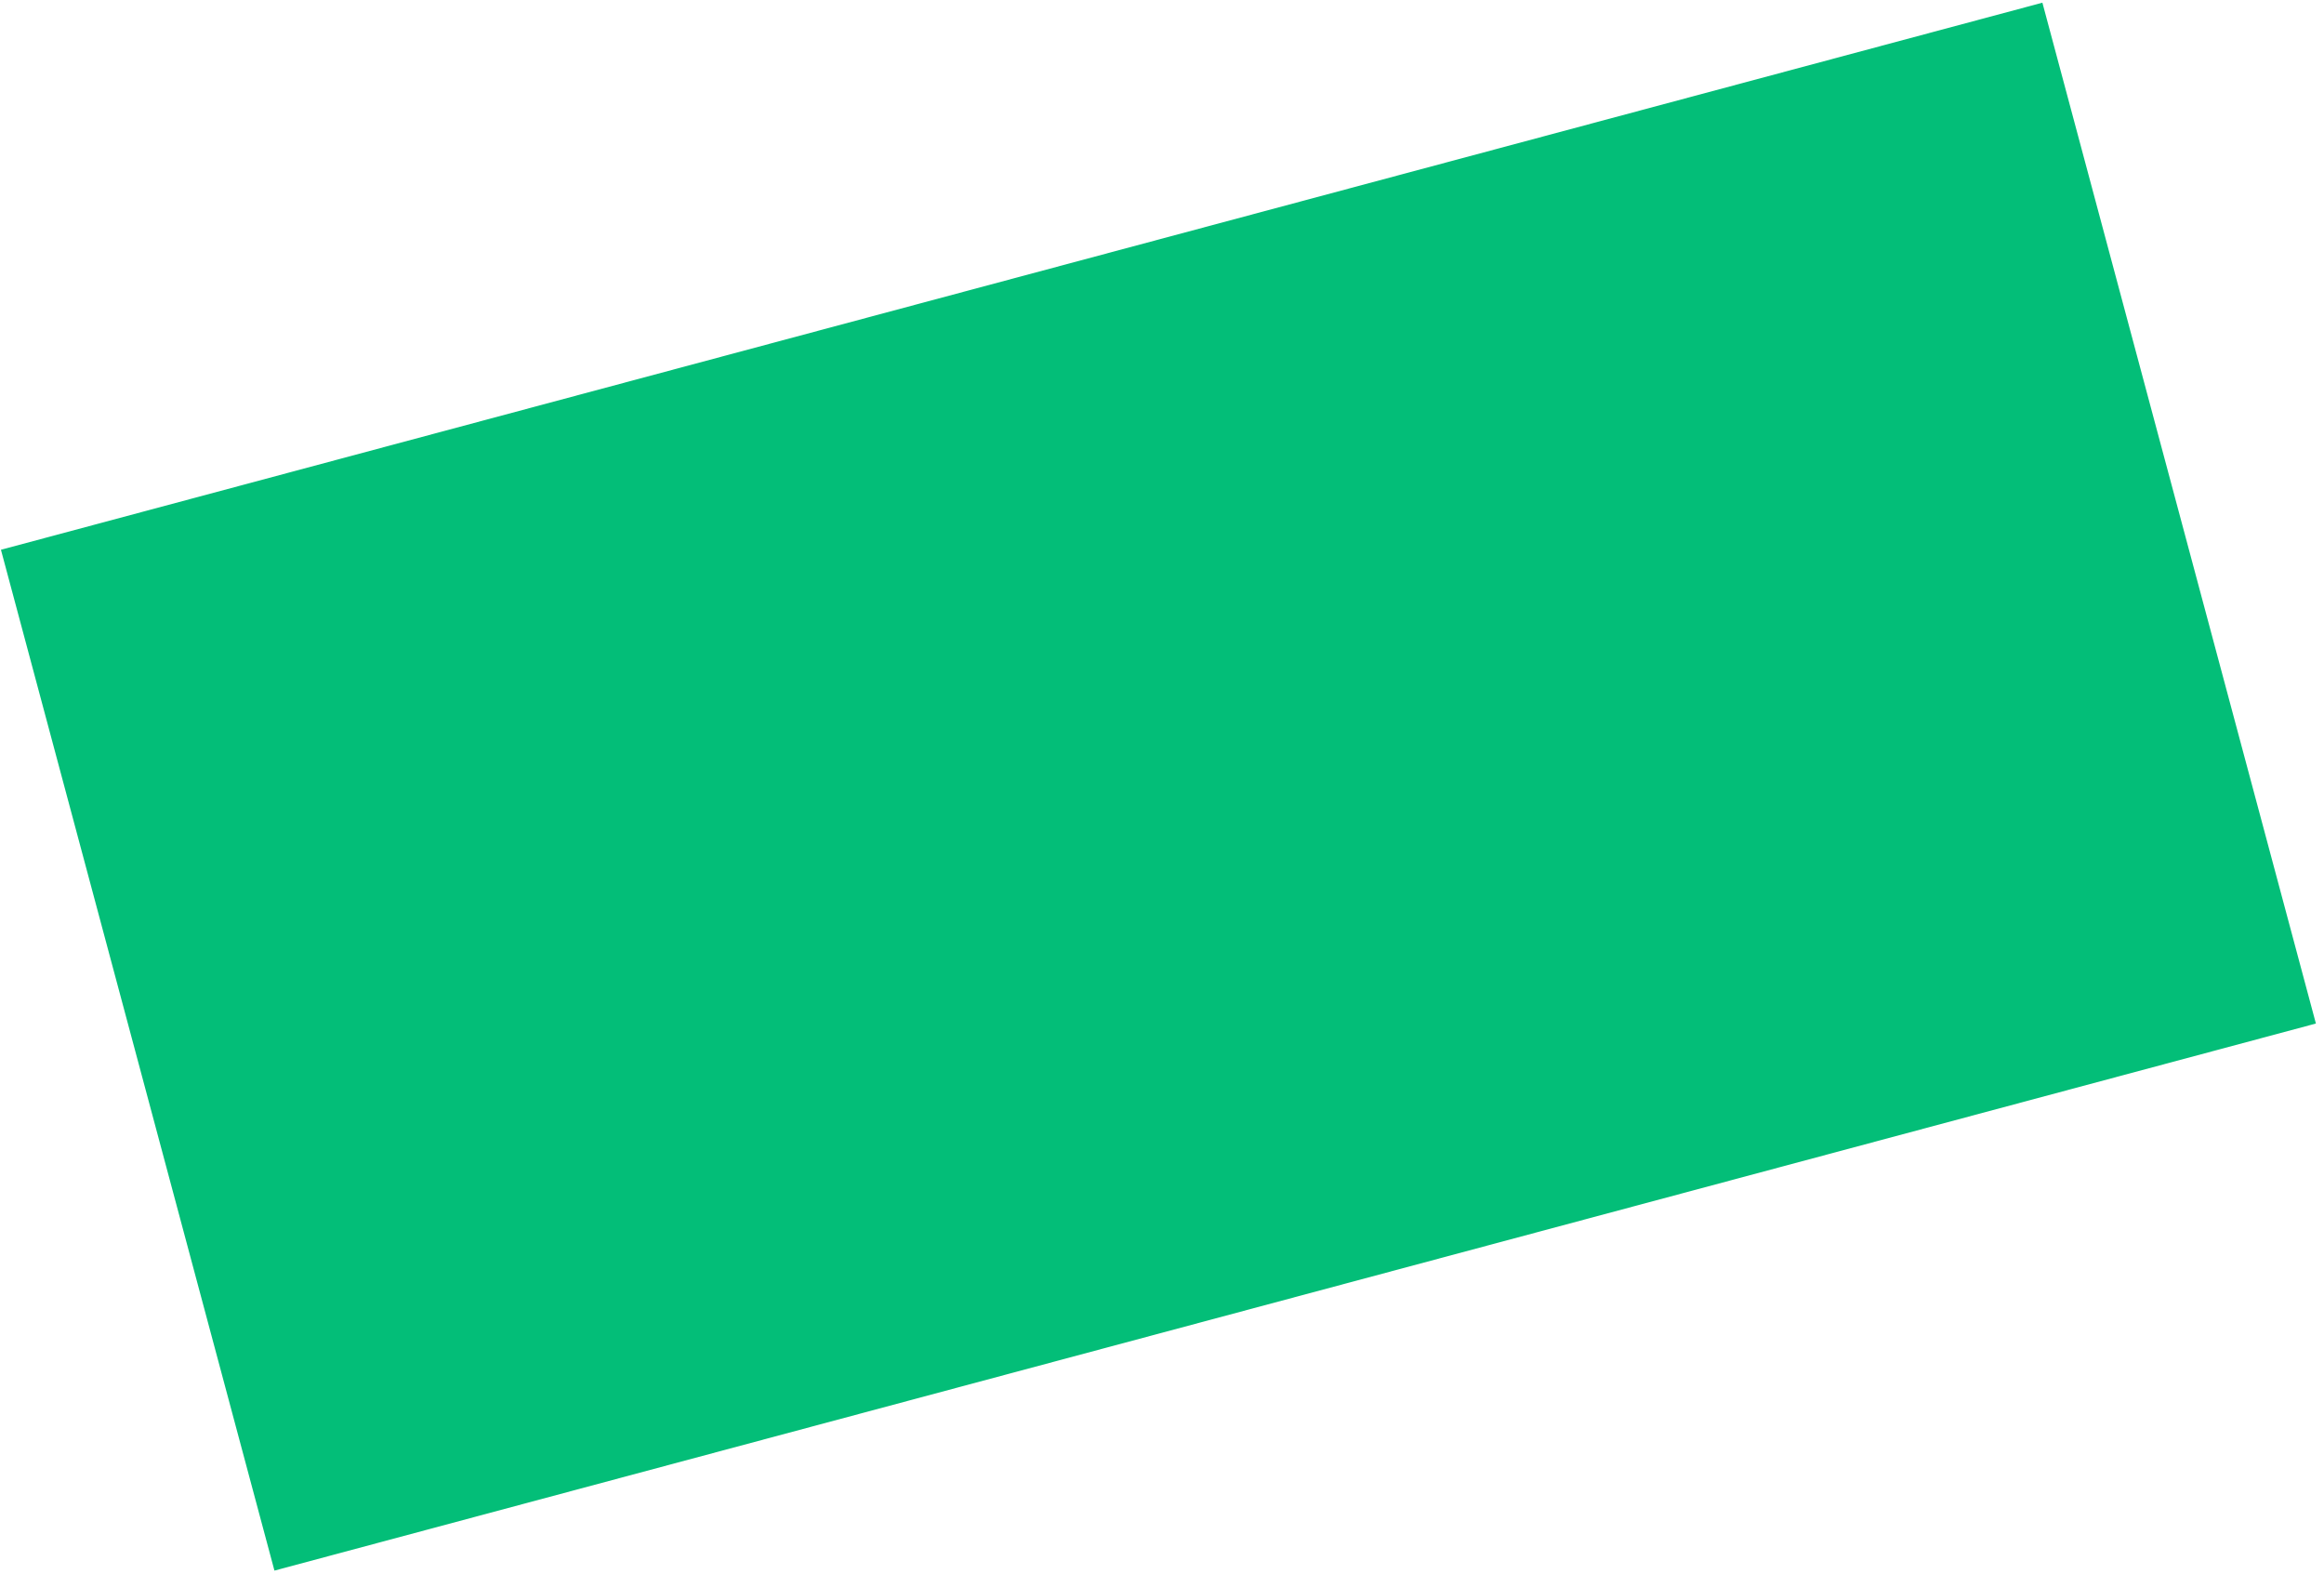 <svg width="257" height="174" viewBox="0 0 257 174" fill="none" xmlns="http://www.w3.org/2000/svg">
<g style="mix-blend-mode:soft-light">
<path d="M225.859 0.297L256.104 113.174L30.349 173.665L0.104 60.788L225.859 0.297Z" fill="#03BE78"/>
</g>
</svg>
